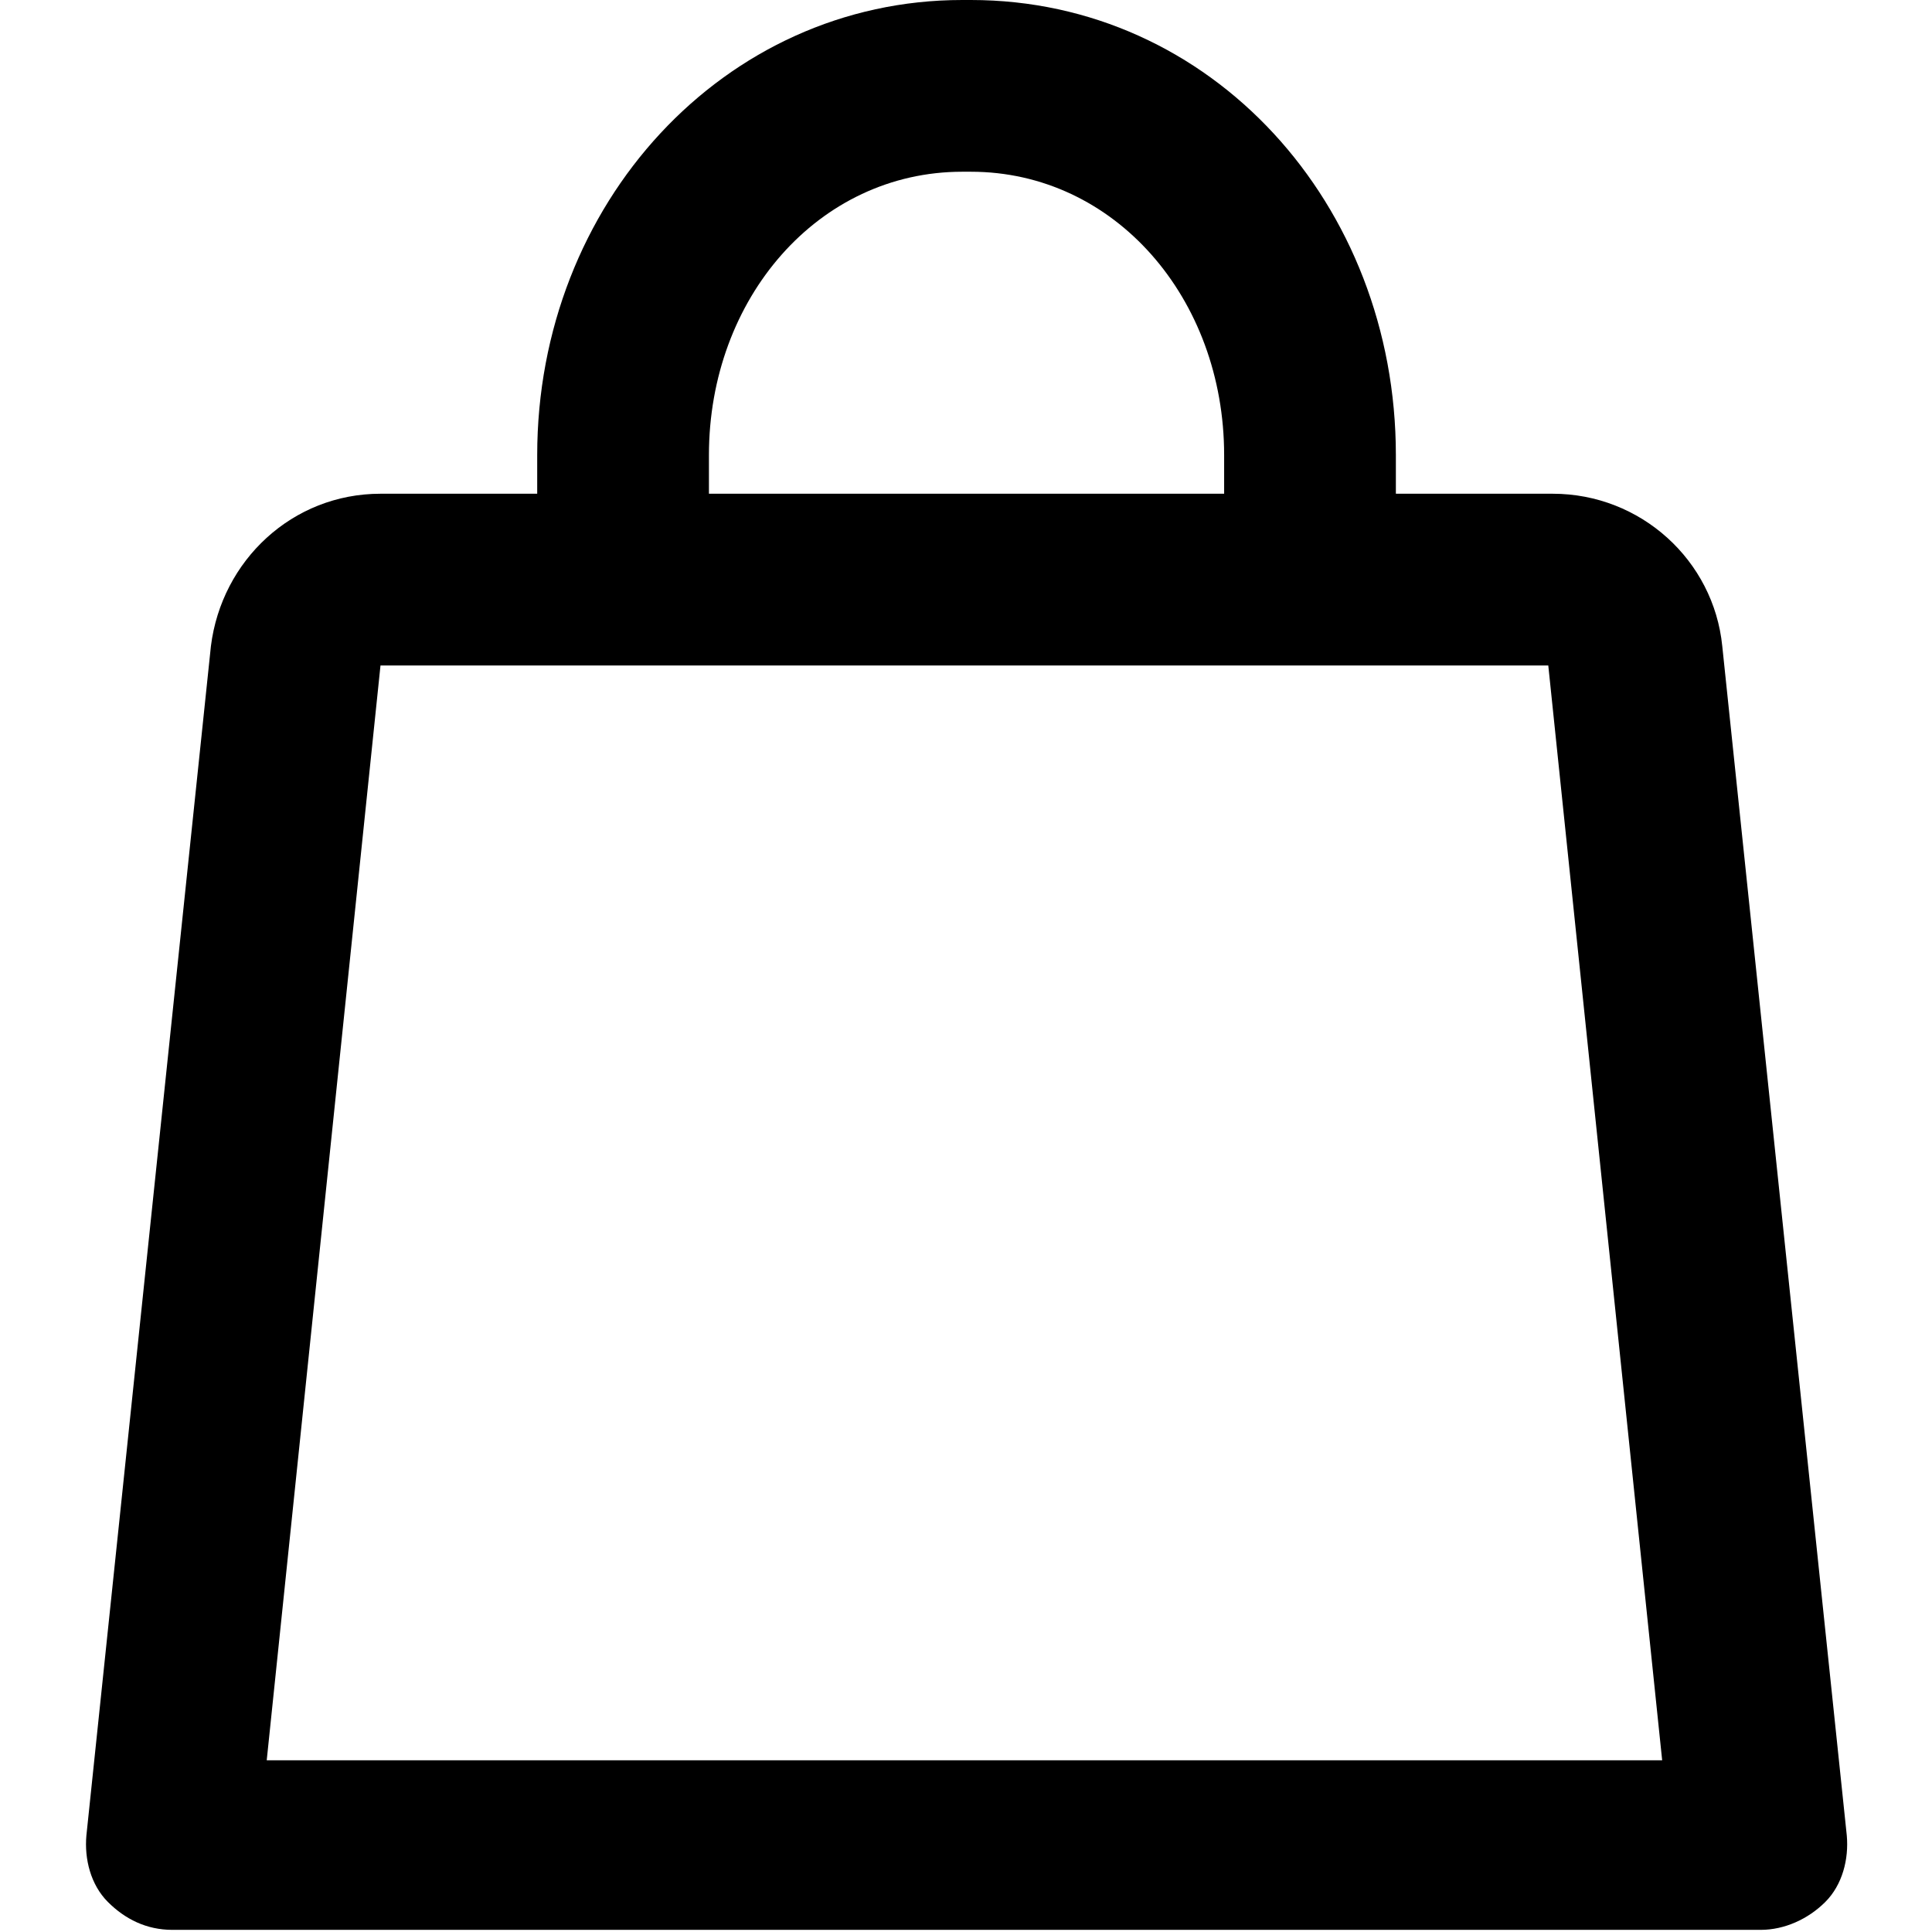 <svg width="18" height="18" viewBox="0 0 18 18" fill="none" xmlns="http://www.w3.org/2000/svg">
<path d="M16.046 6.02C15.966 5.22 15.286 4.6 14.466 4.6H13.005V4.24C13.005 1.9 11.286 0 9.045 0H8.965C6.745 0 5.005 1.9 5.005 4.24V4.6H3.545C2.725 4.6 2.065 5.22 1.965 6.02L0.805 17.1C0.785 17.32 0.845 17.56 1.005 17.72C1.165 17.88 1.365 17.98 1.605 17.98H16.405C16.625 17.98 16.846 17.88 17.006 17.72C17.166 17.56 17.226 17.32 17.206 17.1L16.046 6.02ZM6.605 4.24C6.605 2.78 7.625 1.6 8.965 1.6H9.045C10.386 1.6 11.405 2.78 11.405 4.24V4.6H6.605V4.24ZM2.485 16.4L3.545 6.2H14.425L15.486 16.4H2.485Z" fill="black"/>
</svg>

